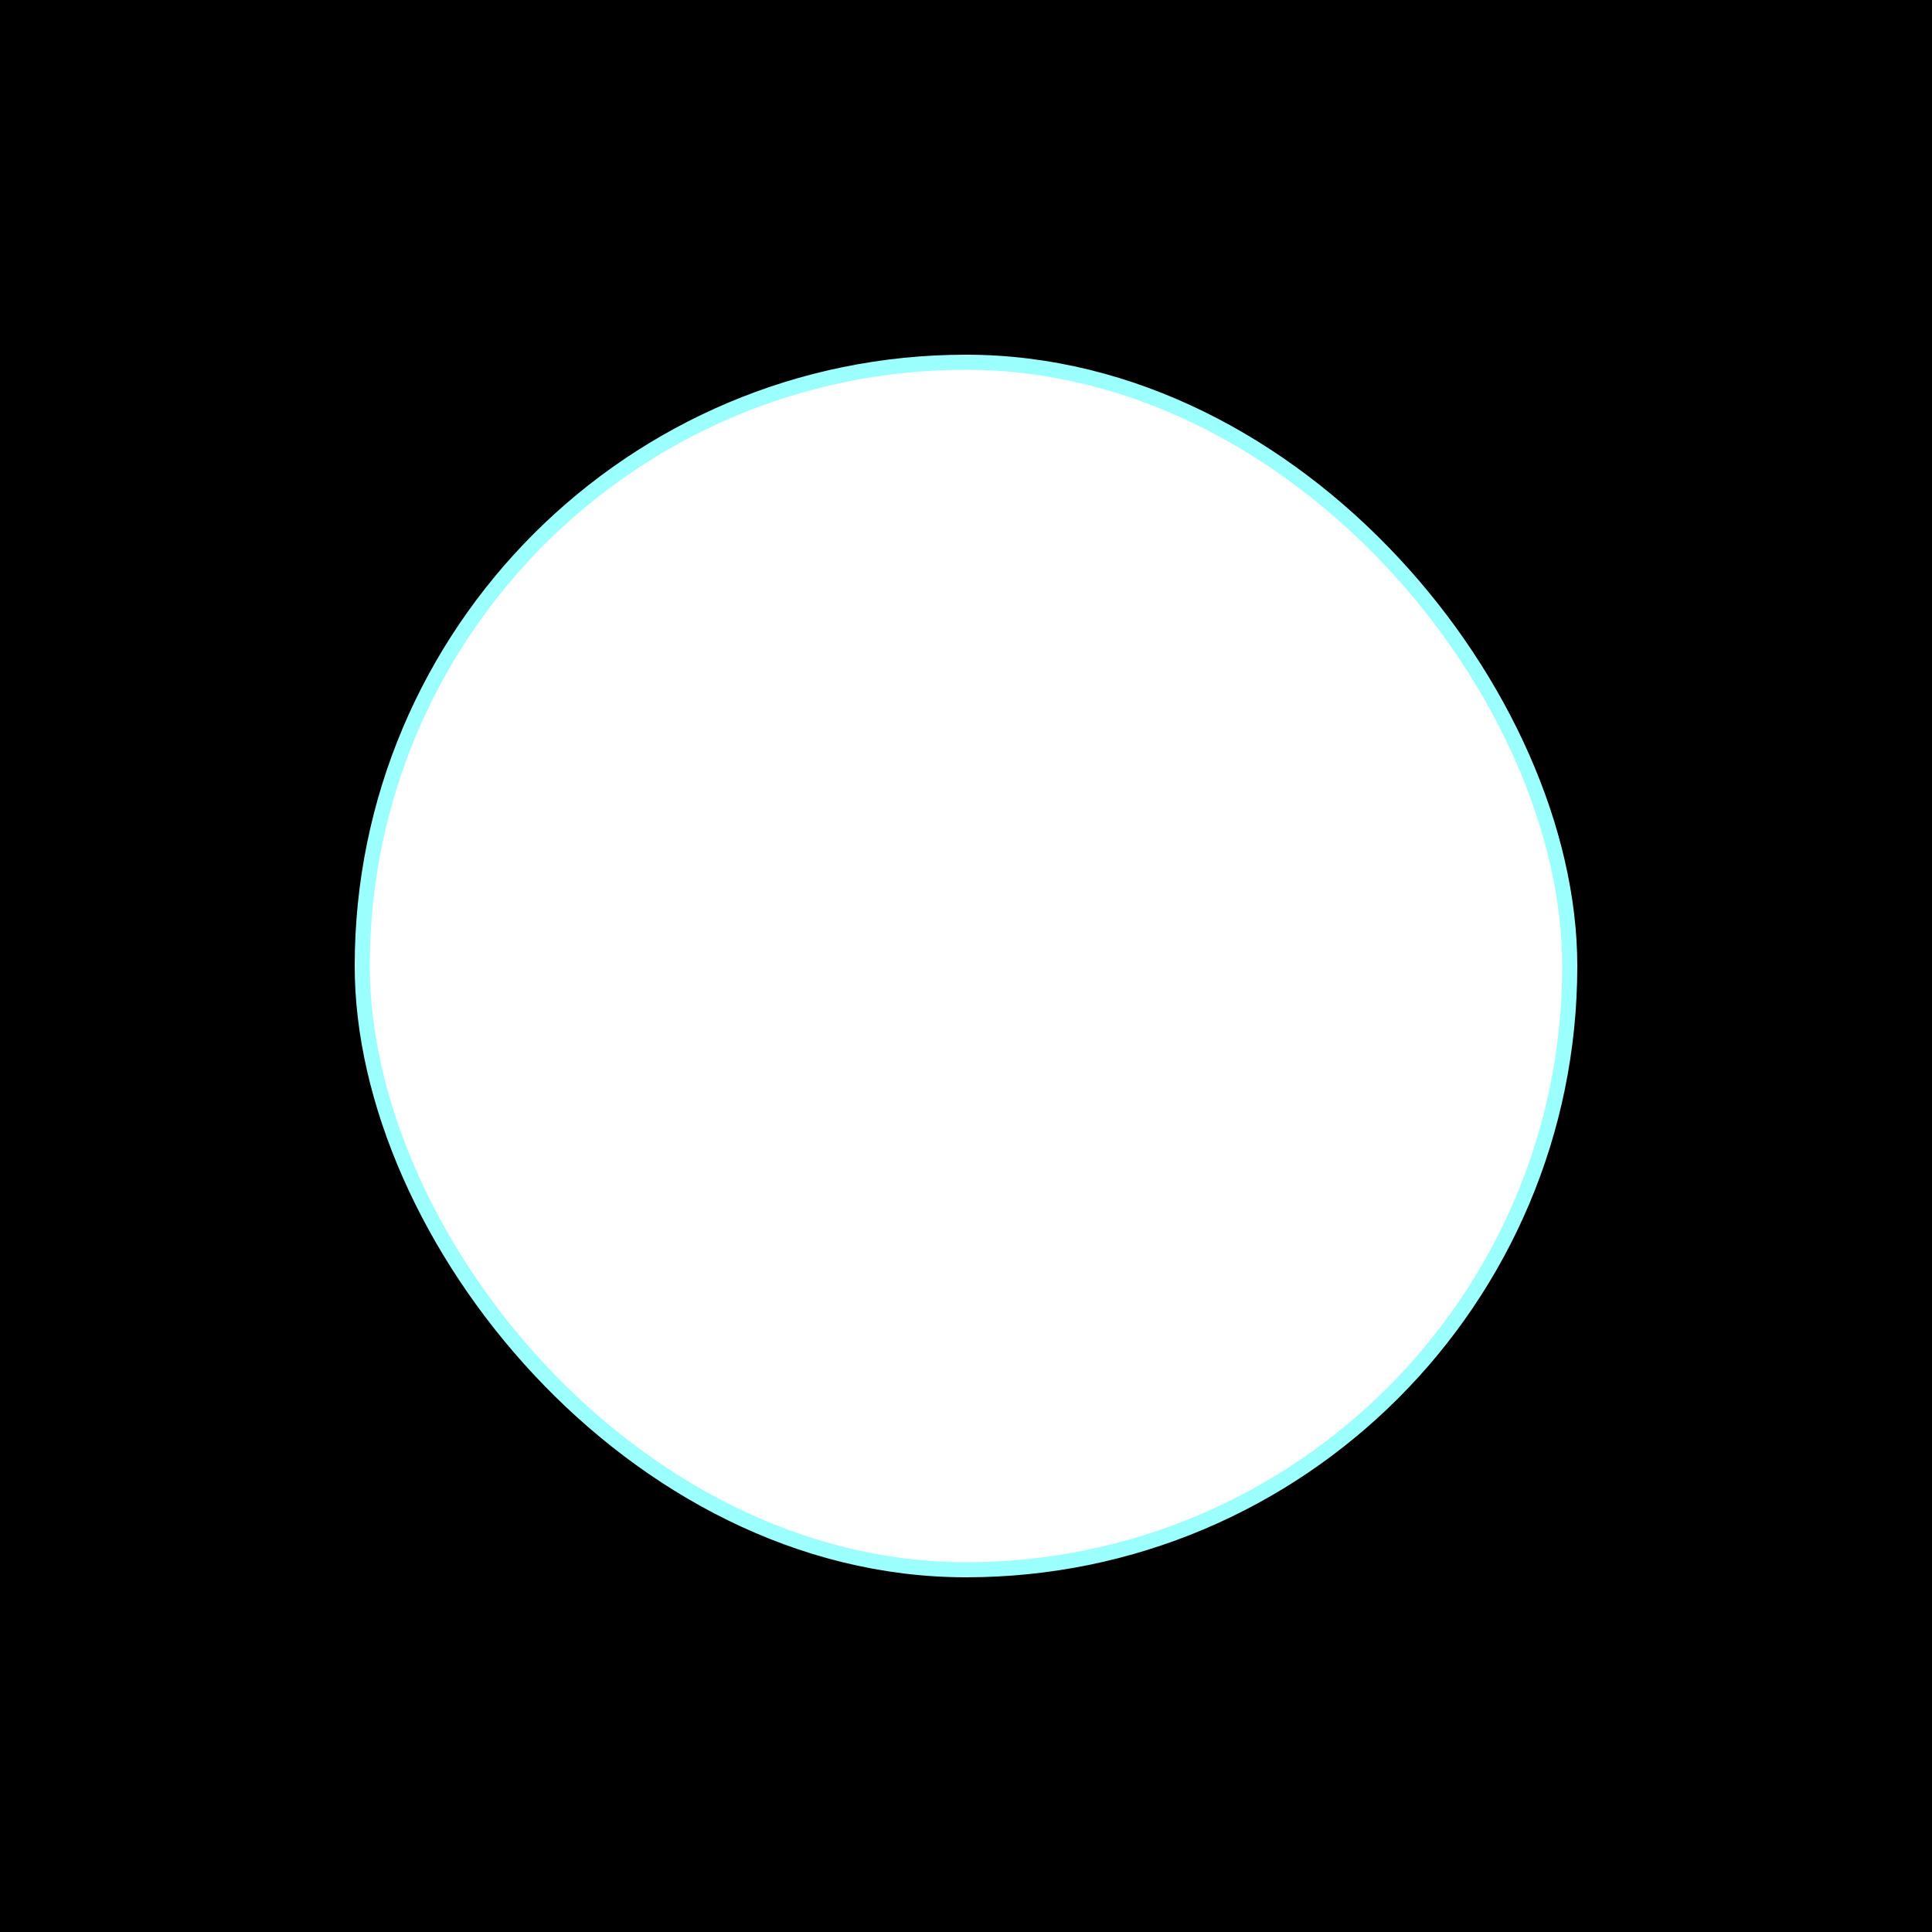 <?xml version="1.0" encoding="UTF-8" standalone="no"?>
<!-- Created with Inkscape (http://www.inkscape.org/) -->

<svg
   xmlns:dc="http://purl.org/dc/elements/1.1/"
   xmlns:cc="http://creativecommons.org/ns#"
   xmlns:rdf="http://www.w3.org/1999/02/22-rdf-syntax-ns#"
   xmlns:svg="http://www.w3.org/2000/svg"
   xmlns="http://www.w3.org/2000/svg"
   xmlns:sodipodi="http://sodipodi.sourceforge.net/DTD/sodipodi-0.dtd"
   xmlns:inkscape="http://www.inkscape.org/namespaces/inkscape"
   width="64"
   height="64"
   id="svg3030"
   version="1.1"
   inkscape:version="0.48.4 r9939"
   sodipodi:docname="ph-2.svg"
   inkscape:export-filename="/home/a_bond/code/ludum_dare/old-38-game/android/assets/img/bullet-1.png"
   inkscape:export-xdpi="180"
   inkscape:export-ydpi="180">
  <defs
     id="defs3032" />
  <sodipodi:namedview
     id="base"
     pagecolor="#ffffff"
     bordercolor="#666666"
     borderopacity="1.0"
     inkscape:pageopacity="0.0"
     inkscape:pageshadow="2"
     inkscape:zoom="3.959798"
     inkscape:cx="24.752652"
     inkscape:cy="17.064707"
     inkscape:document-units="px"
     inkscape:current-layer="layer1"
     showgrid="true"
     showguides="true"
     inkscape:guide-bbox="true"
     inkscape:window-width="1362"
     inkscape:window-height="715"
     inkscape:window-x="0"
     inkscape:window-y="32"
     inkscape:window-maximized="0">
    <inkscape:grid
       type="xygrid"
       id="grid3038"
       empspacing="5"
       visible="true"
       enabled="true"
       snapvisiblegridlinesonly="true" />
    <sodipodi:guide
       orientation="0.707,0.707"
       position="0,64"
       id="guide3040" />
    <sodipodi:guide
       orientation="-0.707,0.707"
       position="64,64"
       id="guide3042" />
    <sodipodi:guide
       orientation="0,1"
       position="12,52"
       id="guide3044" />
    <sodipodi:guide
       orientation="1,0"
       position="12,52"
       id="guide3046" />
    <sodipodi:guide
       orientation="0,1"
       position="12,12"
       id="guide3048" />
  </sodipodi:namedview>
  <g
     inkscape:label="Layer 1"
     inkscape:groupmode="layer"
     id="layer1"
     transform="translate(0,-988.362)">
    <rect
       style="fill:#000000;fill-opacity:1;fill-rule:nonzero;stroke:none"
       id="rect2997"
       width="75"
       height="75"
       x="-6"
       y="-6"
       transform="translate(0,988.362)"
       ry="0" />
    <rect
       style="fill:#ffffff;fill-opacity:1;fill-rule:nonzero;stroke:#9bfffd;stroke-width:0.5;stroke-linecap:round;stroke-linejoin:round;stroke-miterlimit:4;stroke-opacity:1;stroke-dasharray:none;stroke-dashoffset:0"
       id="rect3050"
       width="40"
       height="40"
       x="12"
       y="12"
       transform="translate(0,988.362)"
       ry="20" />
  </g>
</svg>
